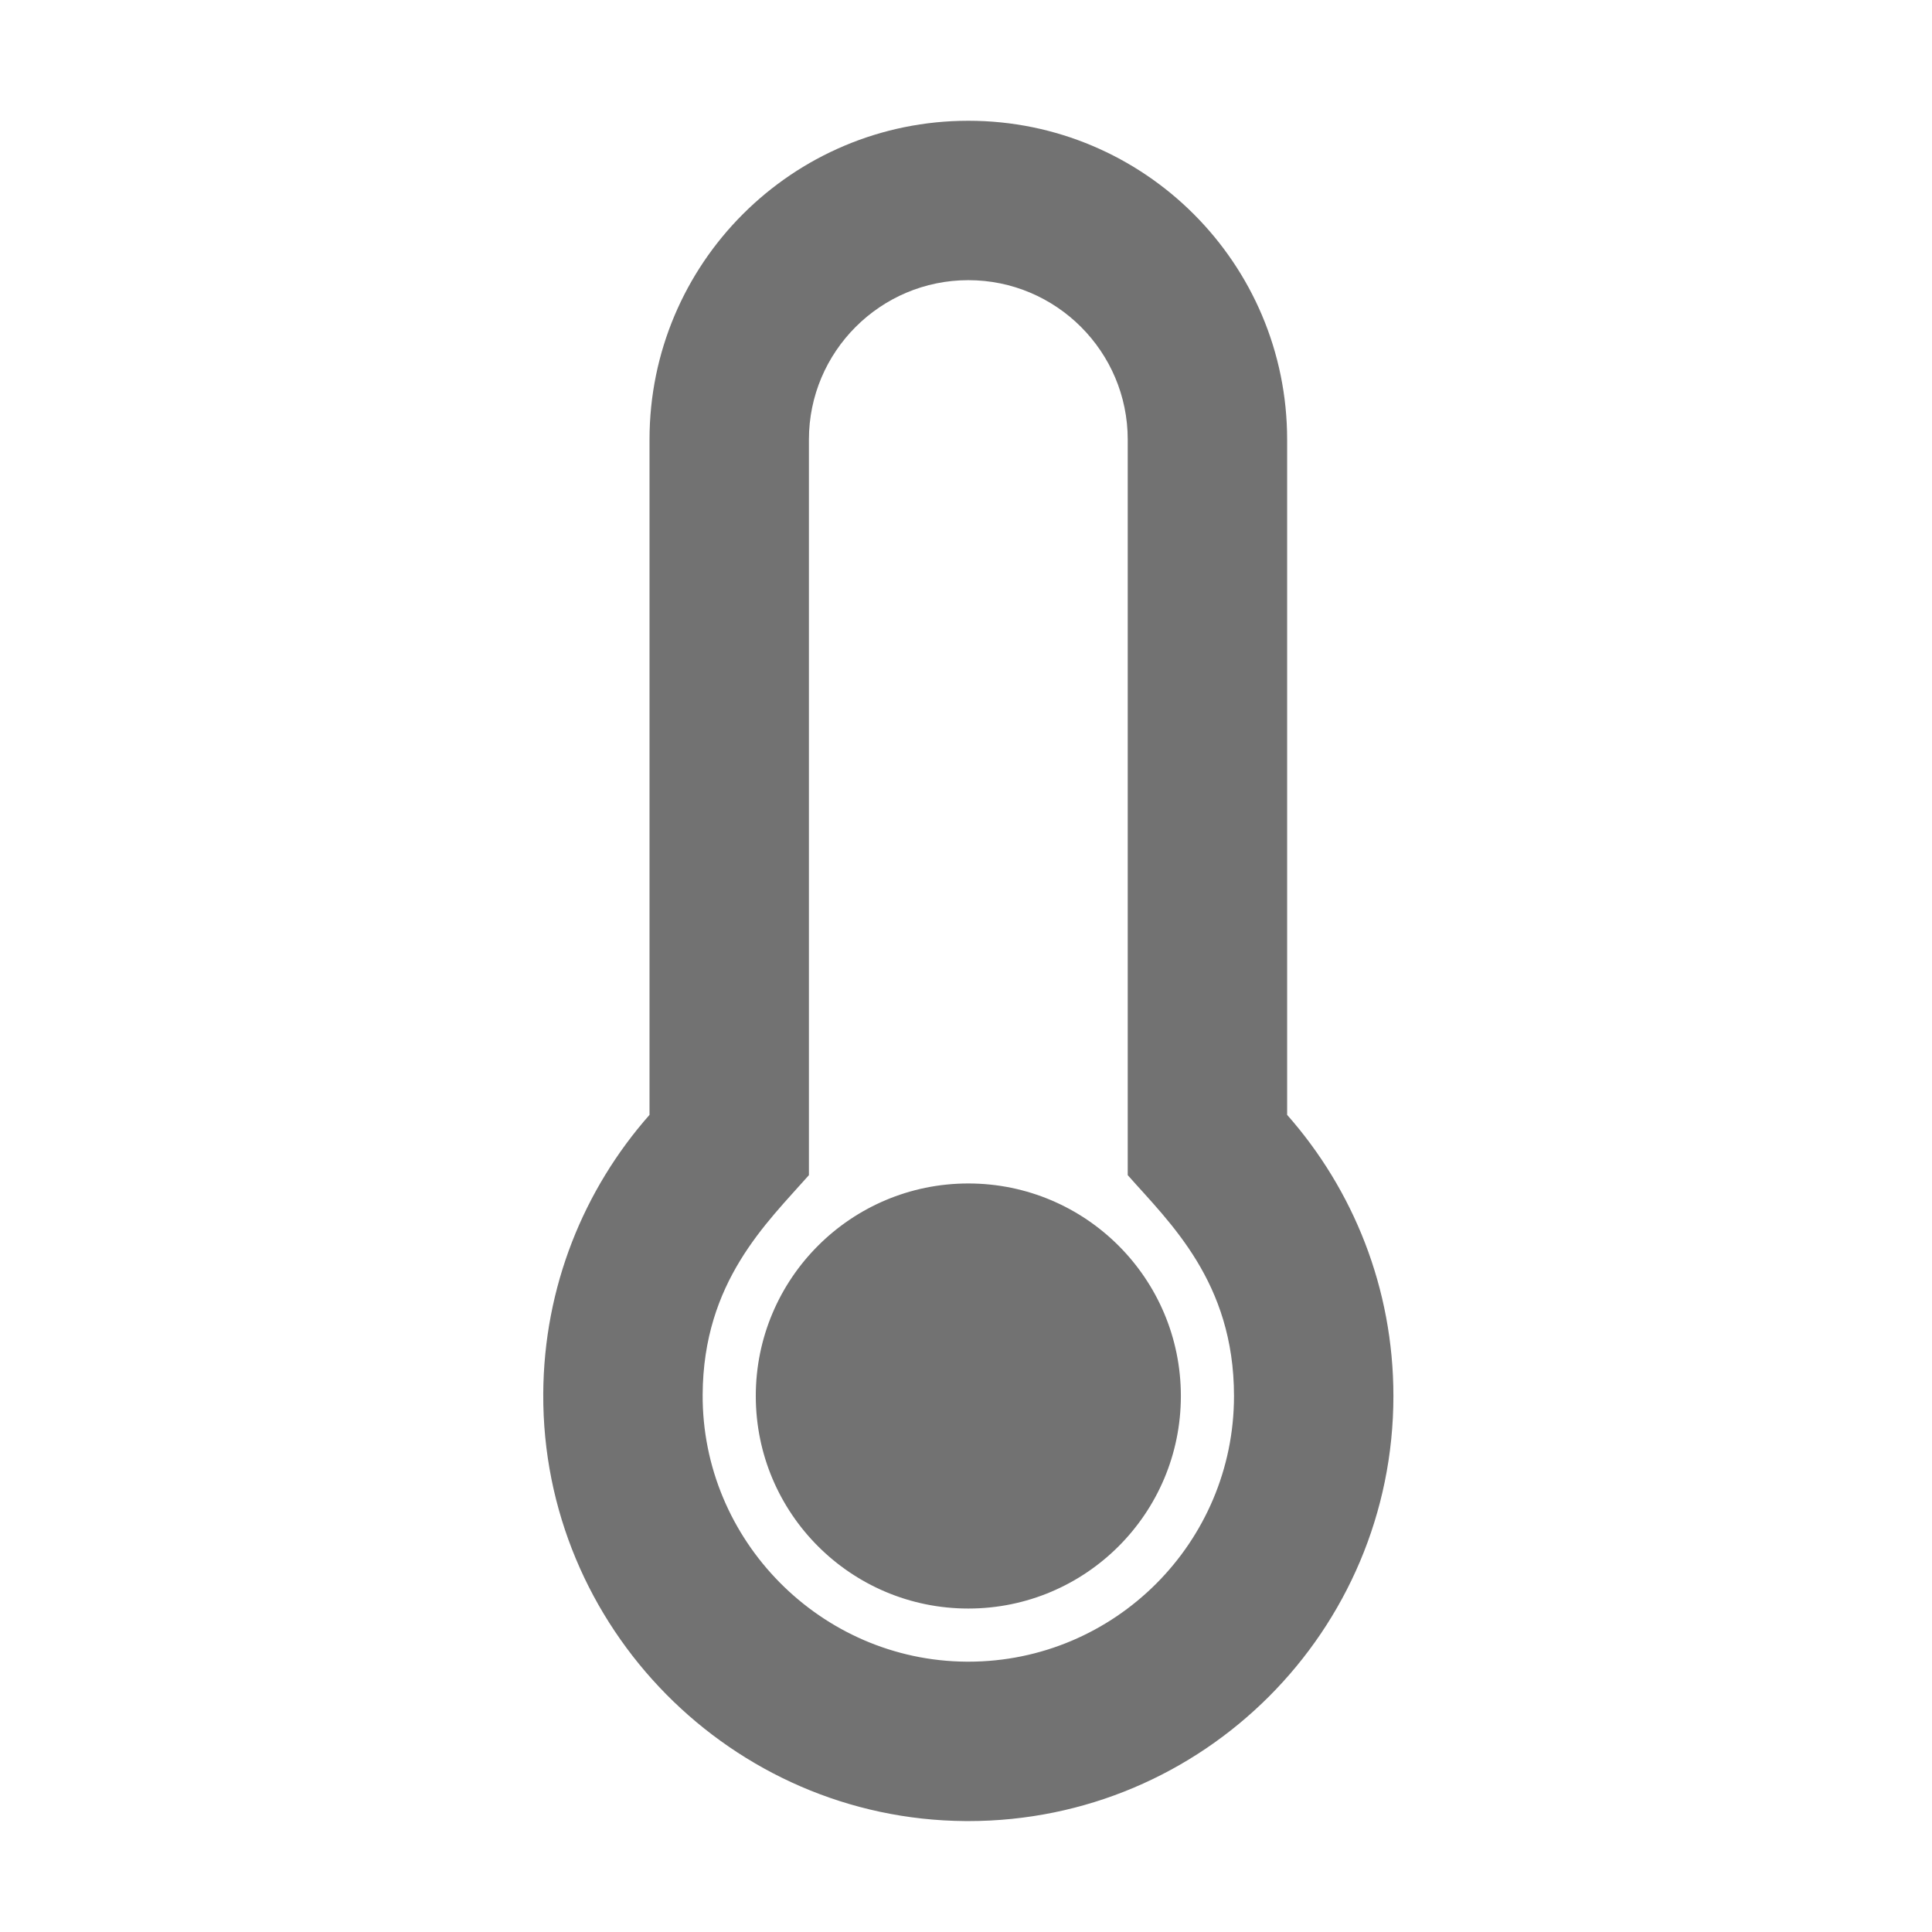 ﻿<?xml version='1.0' encoding='UTF-8'?>
<svg viewBox="-8.997 -2 31.997 32" xmlns="http://www.w3.org/2000/svg">
  <g transform="matrix(0.055, 0, 0, 0.055, 0, 0)">
    <path d="M192, 384C192, 419.346 163.346, 448 128, 448C92.654, 448 64, 419.346 64, 384C64, 348.654 92.654, 320 128, 320C163.346, 320 192, 348.654 192, 384zM224, 299.347C243.912, 321.91 256, 351.541 256, 384C256, 454.696 198.697, 512 128, 512C127.701, 512 127.391, 511.999 127.091, 511.997C56.789, 511.509 -0.357, 453.636 0.002, 383.333C0.166, 351.135 12.225, 321.755 32, 299.347L32, 96C32, 42.981 74.981, 0 128, 0C181.019, 0 224, 42.981 224, 96L224, 299.347zM208, 384C208, 349.661 188.63, 331.81 176, 317.498L176, 96C176, 69.533 154.467, 48 128, 48C101.533, 48 80, 69.533 80, 96L80, 317.498C67.268, 331.926 48.175, 349.598 48.001, 383.578C47.777, 427.454 83.564, 463.694 127.424, 463.998L128, 464C172.112, 464 208, 428.112 208, 384z" fill="#727272" fill-opacity="1" class="Black" />
  </g>
</svg>